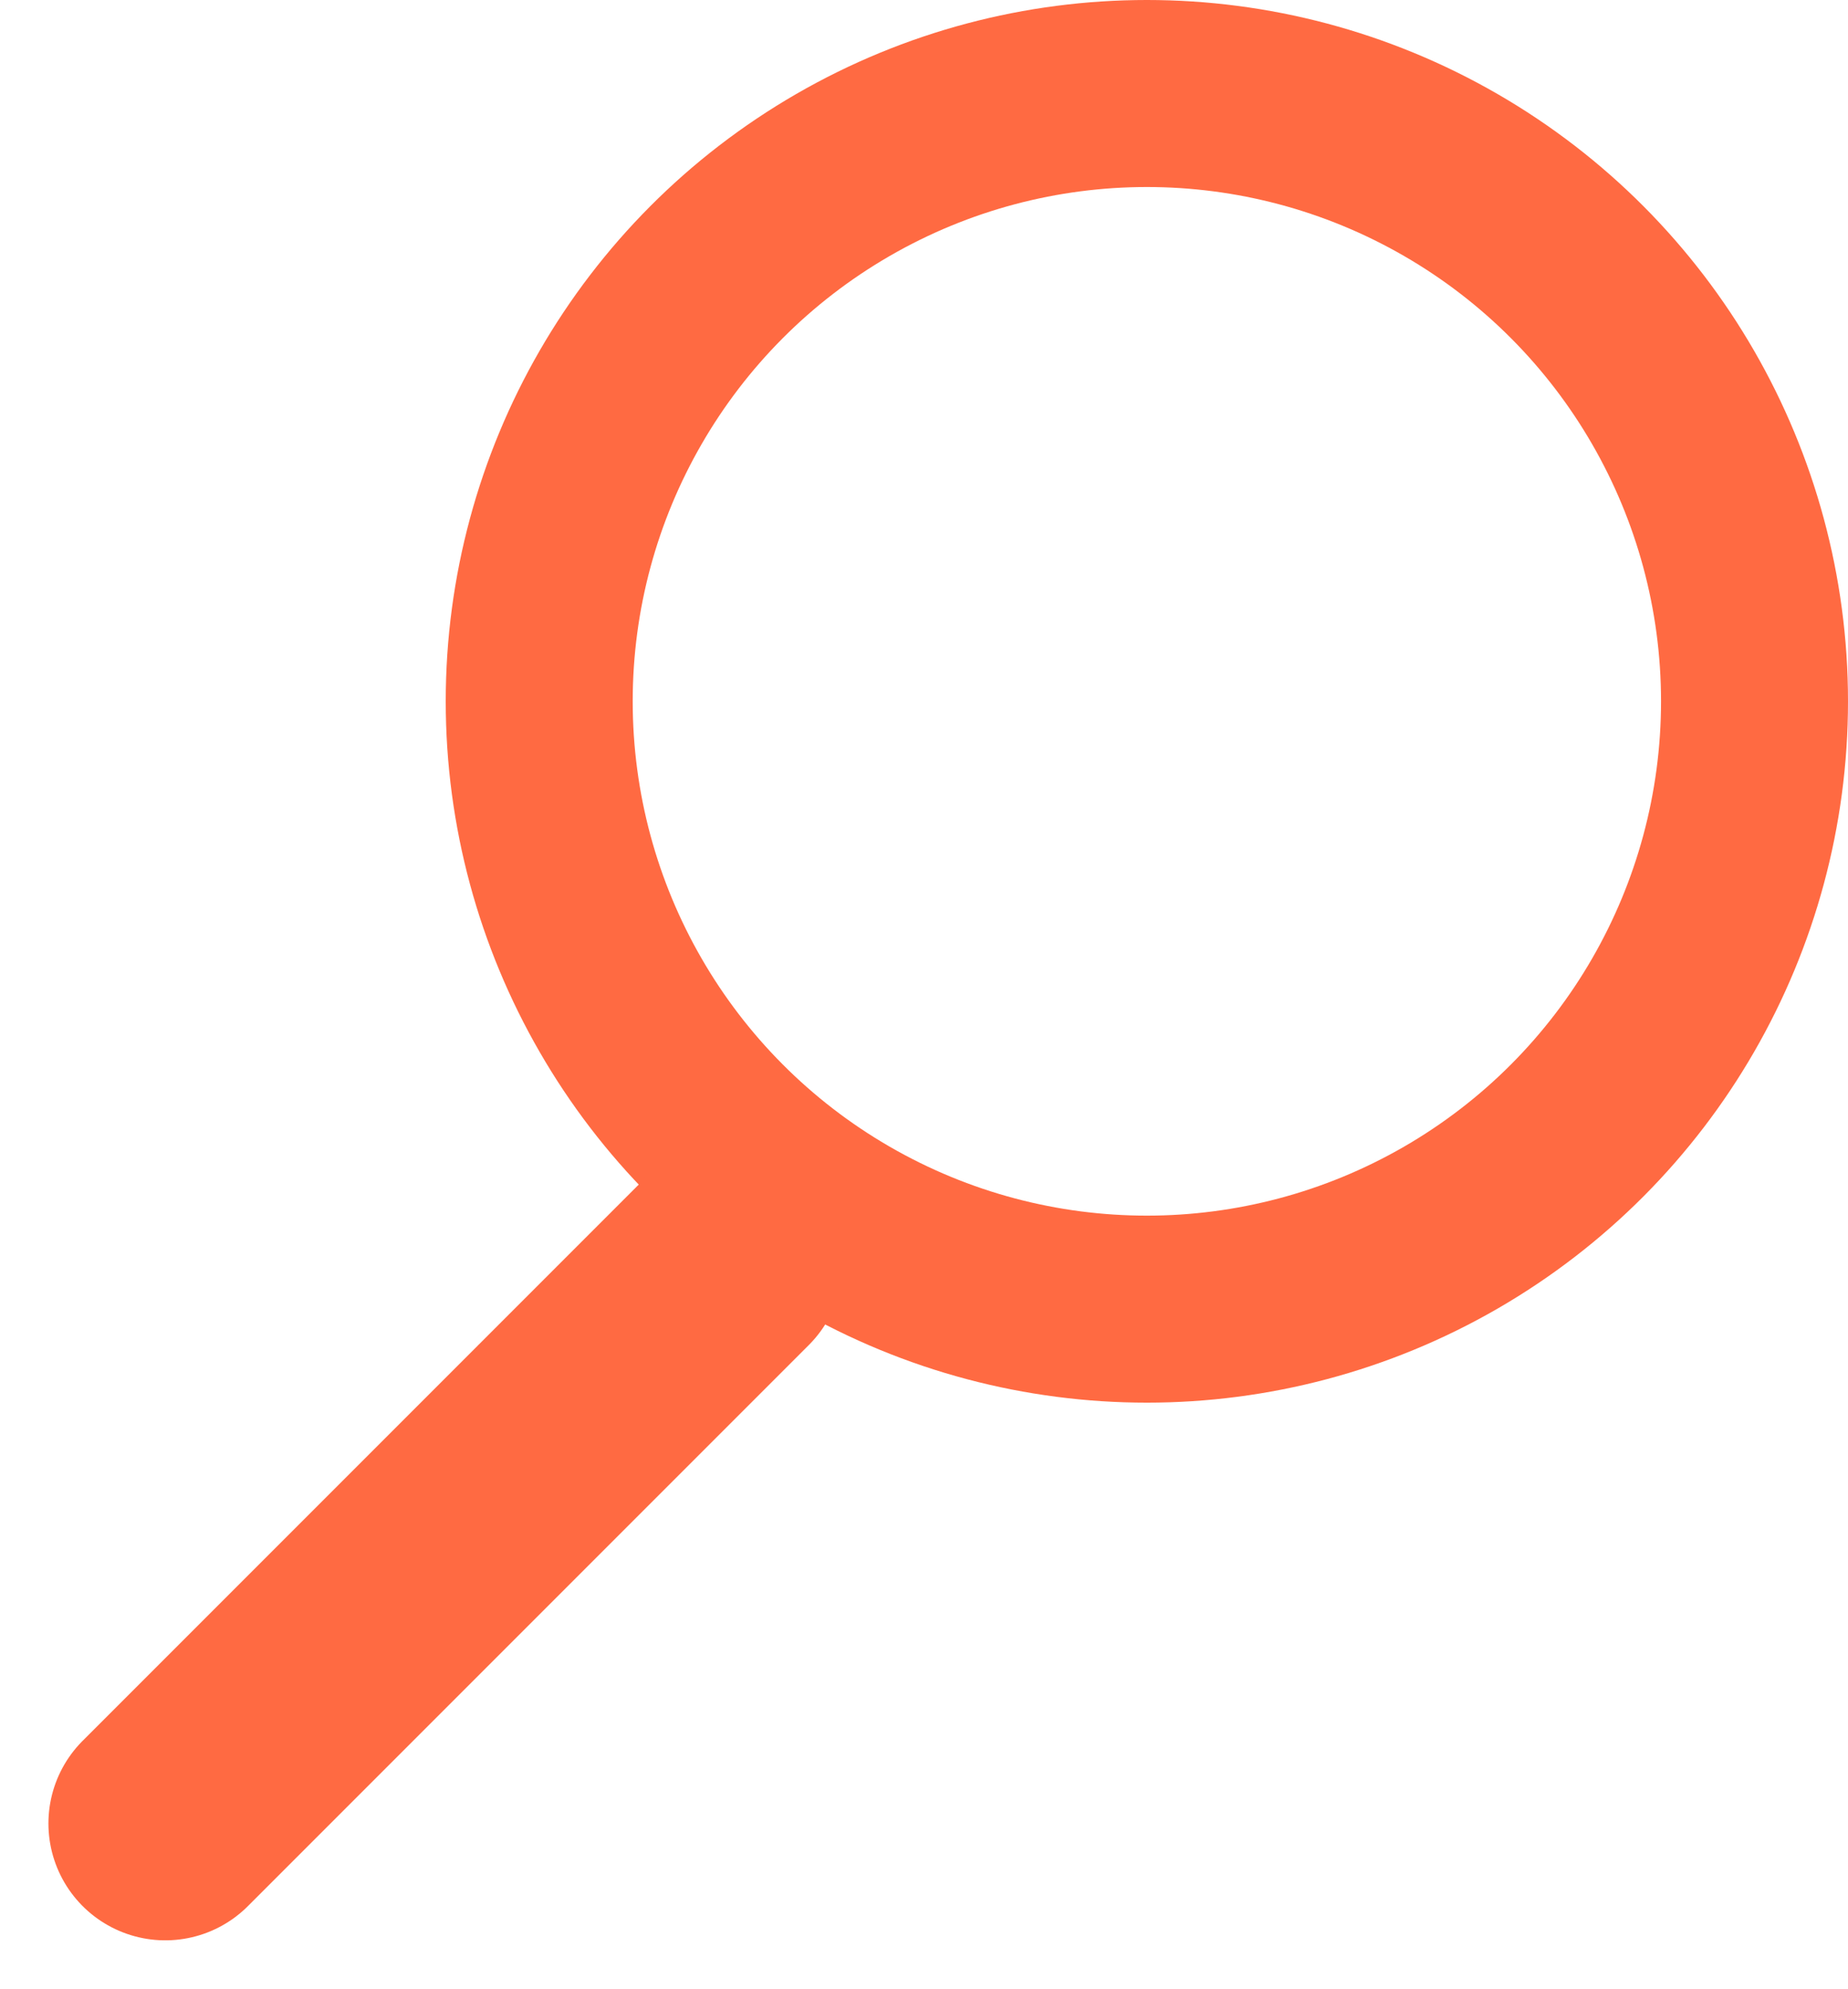<svg xmlns="http://www.w3.org/2000/svg" width="19.768" height="21.268" viewBox="0 0 19.768 21.268">
    <g fill="none" stroke="#ff6a42">
        <g stroke-width="2px" transform="translate(-333.373 -149.25) translate(338.141 149.25)">
            <circle cx="7.5" cy="7.5" r="7.5" stroke="none"/>
            <circle cx="7.5" cy="7.5" r="6.5"/>
        </g>
        <path stroke-linecap="round" stroke-width="2.5px" d="M6 0L0 6" transform="translate(-333.373 -149.25) translate(335.141 162.75)"/>
    </g>
</svg>
